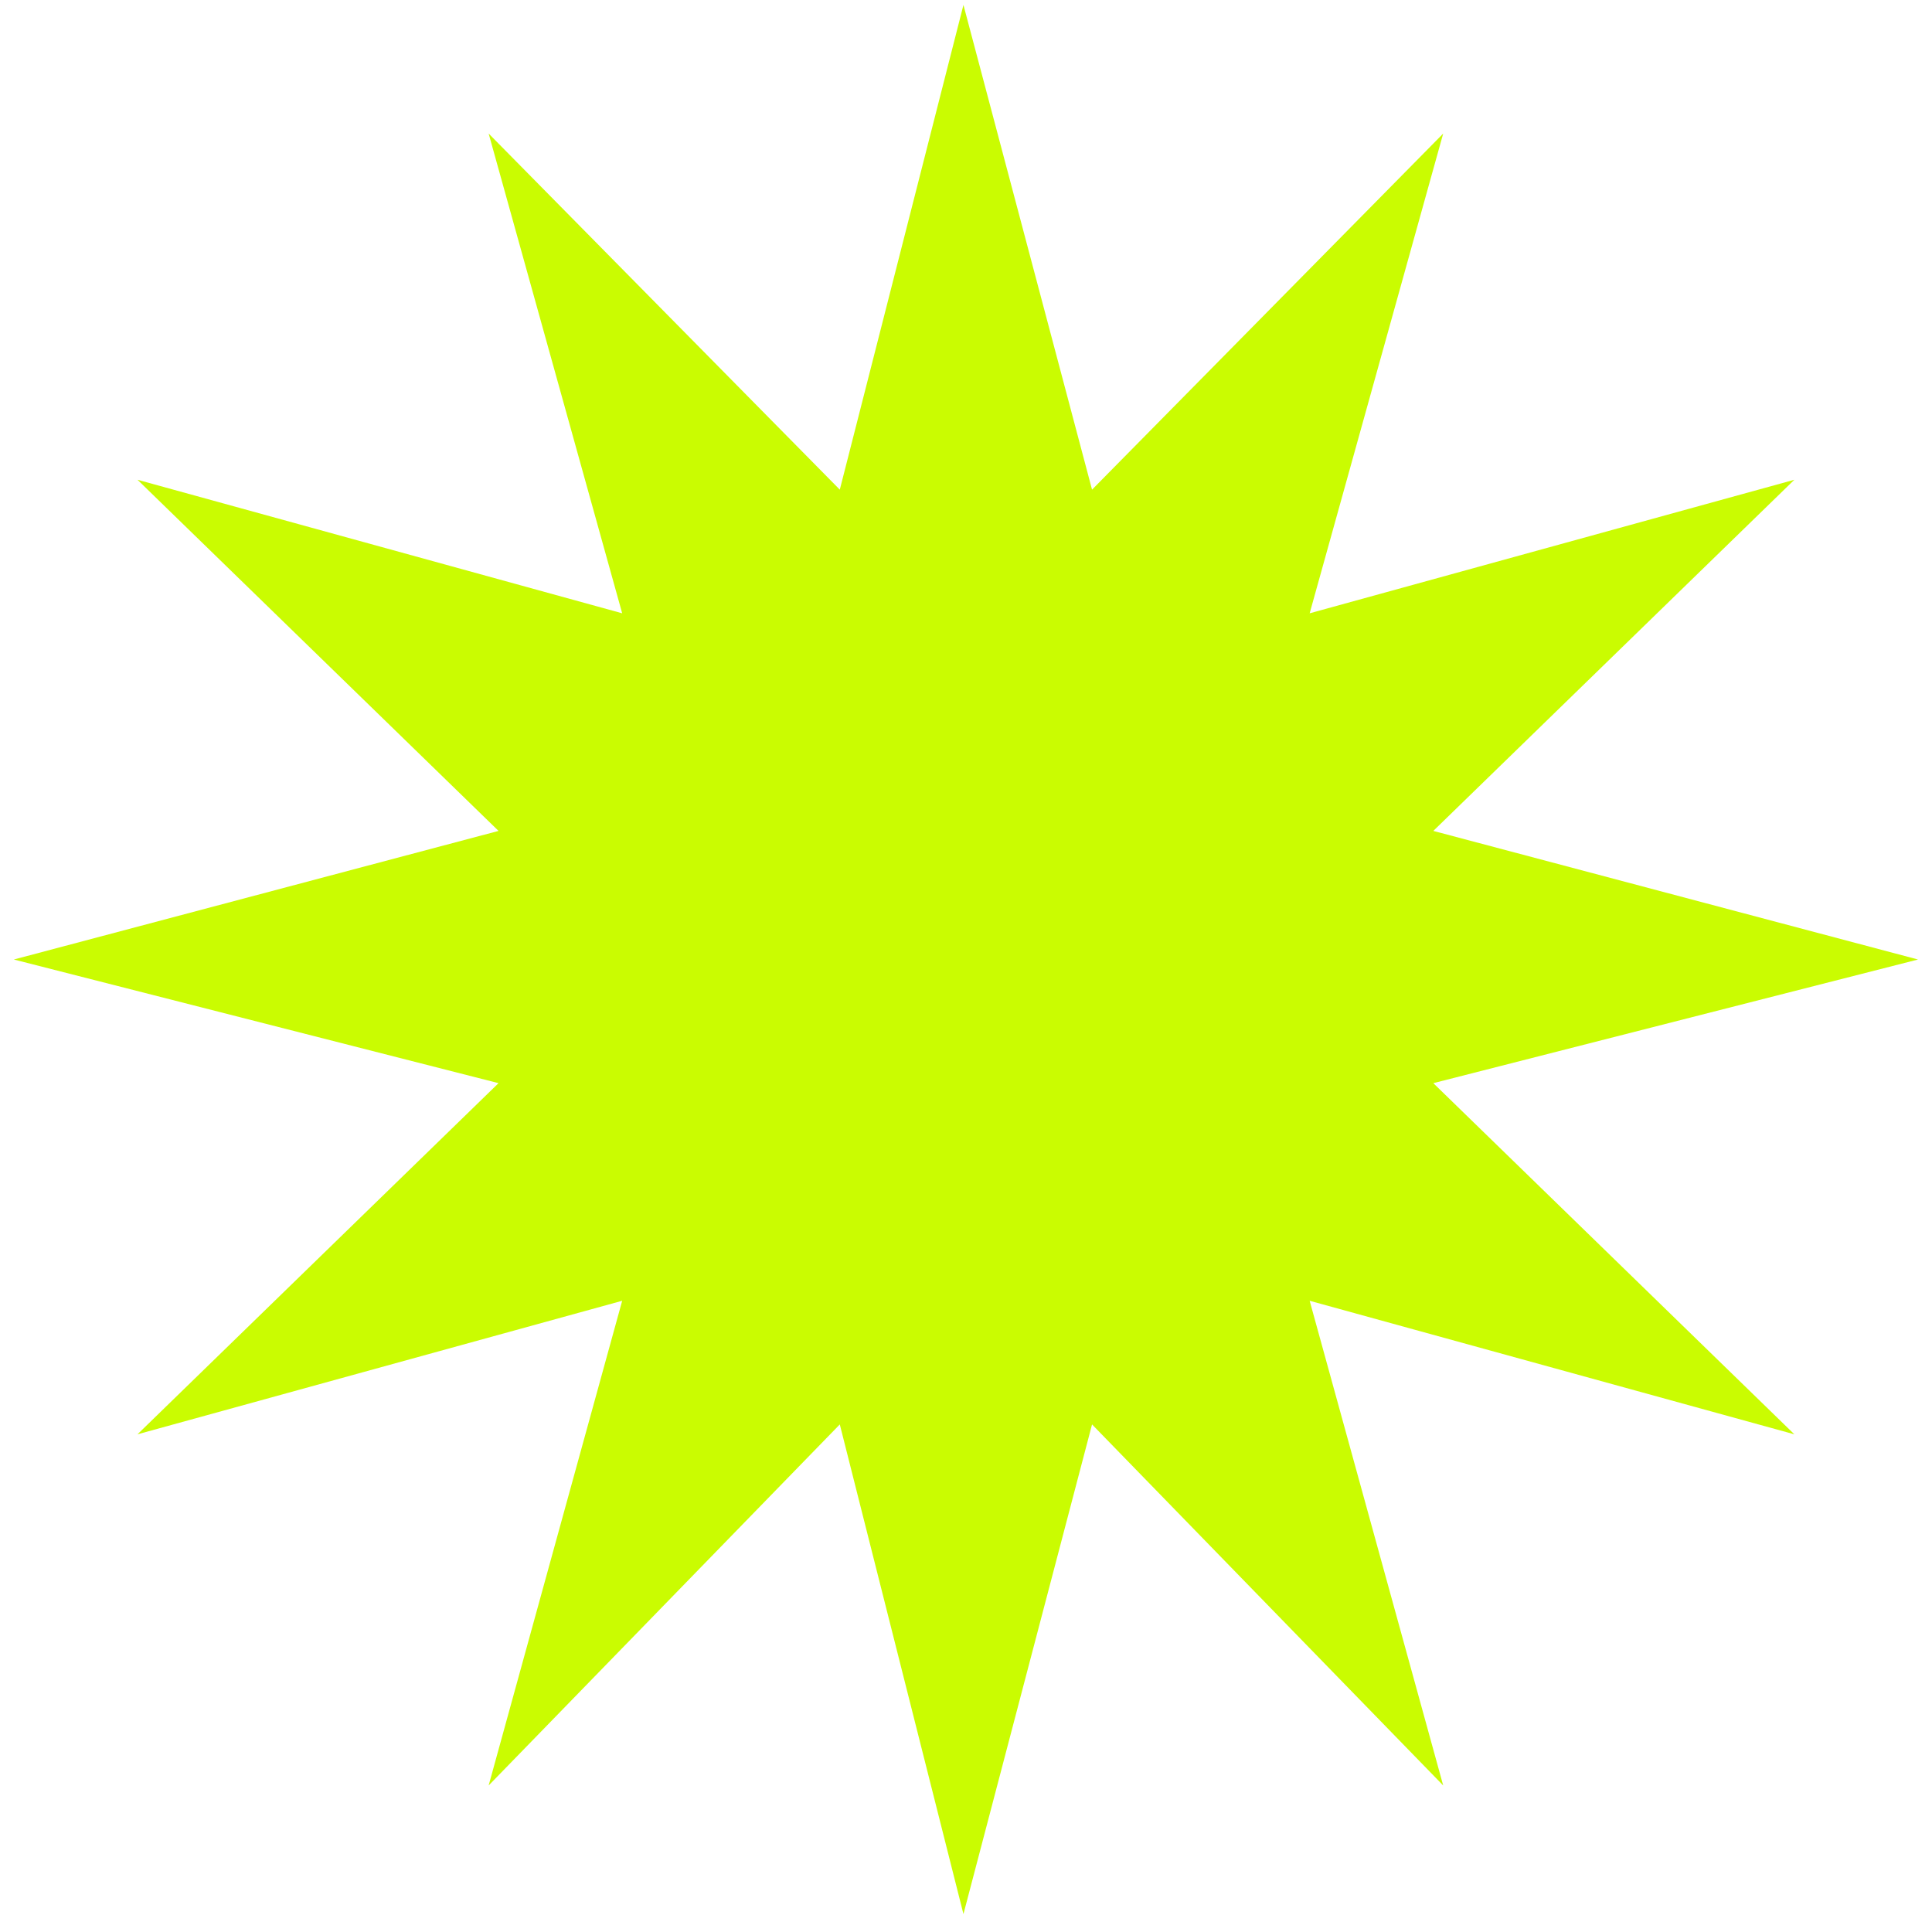 <svg width="50" height="50" viewBox="0 0 50 50" fill="none" xmlns="http://www.w3.org/2000/svg">
<path d="M24.934 49.536L21.734 36.864L12.646 46.208L16.102 33.664L3.558 37.12L12.902 28.032L0.358 24.832L12.902 21.504L3.558 12.416L16.102 15.872L12.646 3.456L21.734 12.672L24.934 0.128L28.262 12.672L37.35 3.456L33.894 15.872L46.438 12.416L37.094 21.504L49.638 24.832L37.094 28.032L46.438 37.12L33.894 33.664L37.35 46.208L28.262 36.864L24.934 49.536Z" fill="#CAFC01"/>
</svg>
